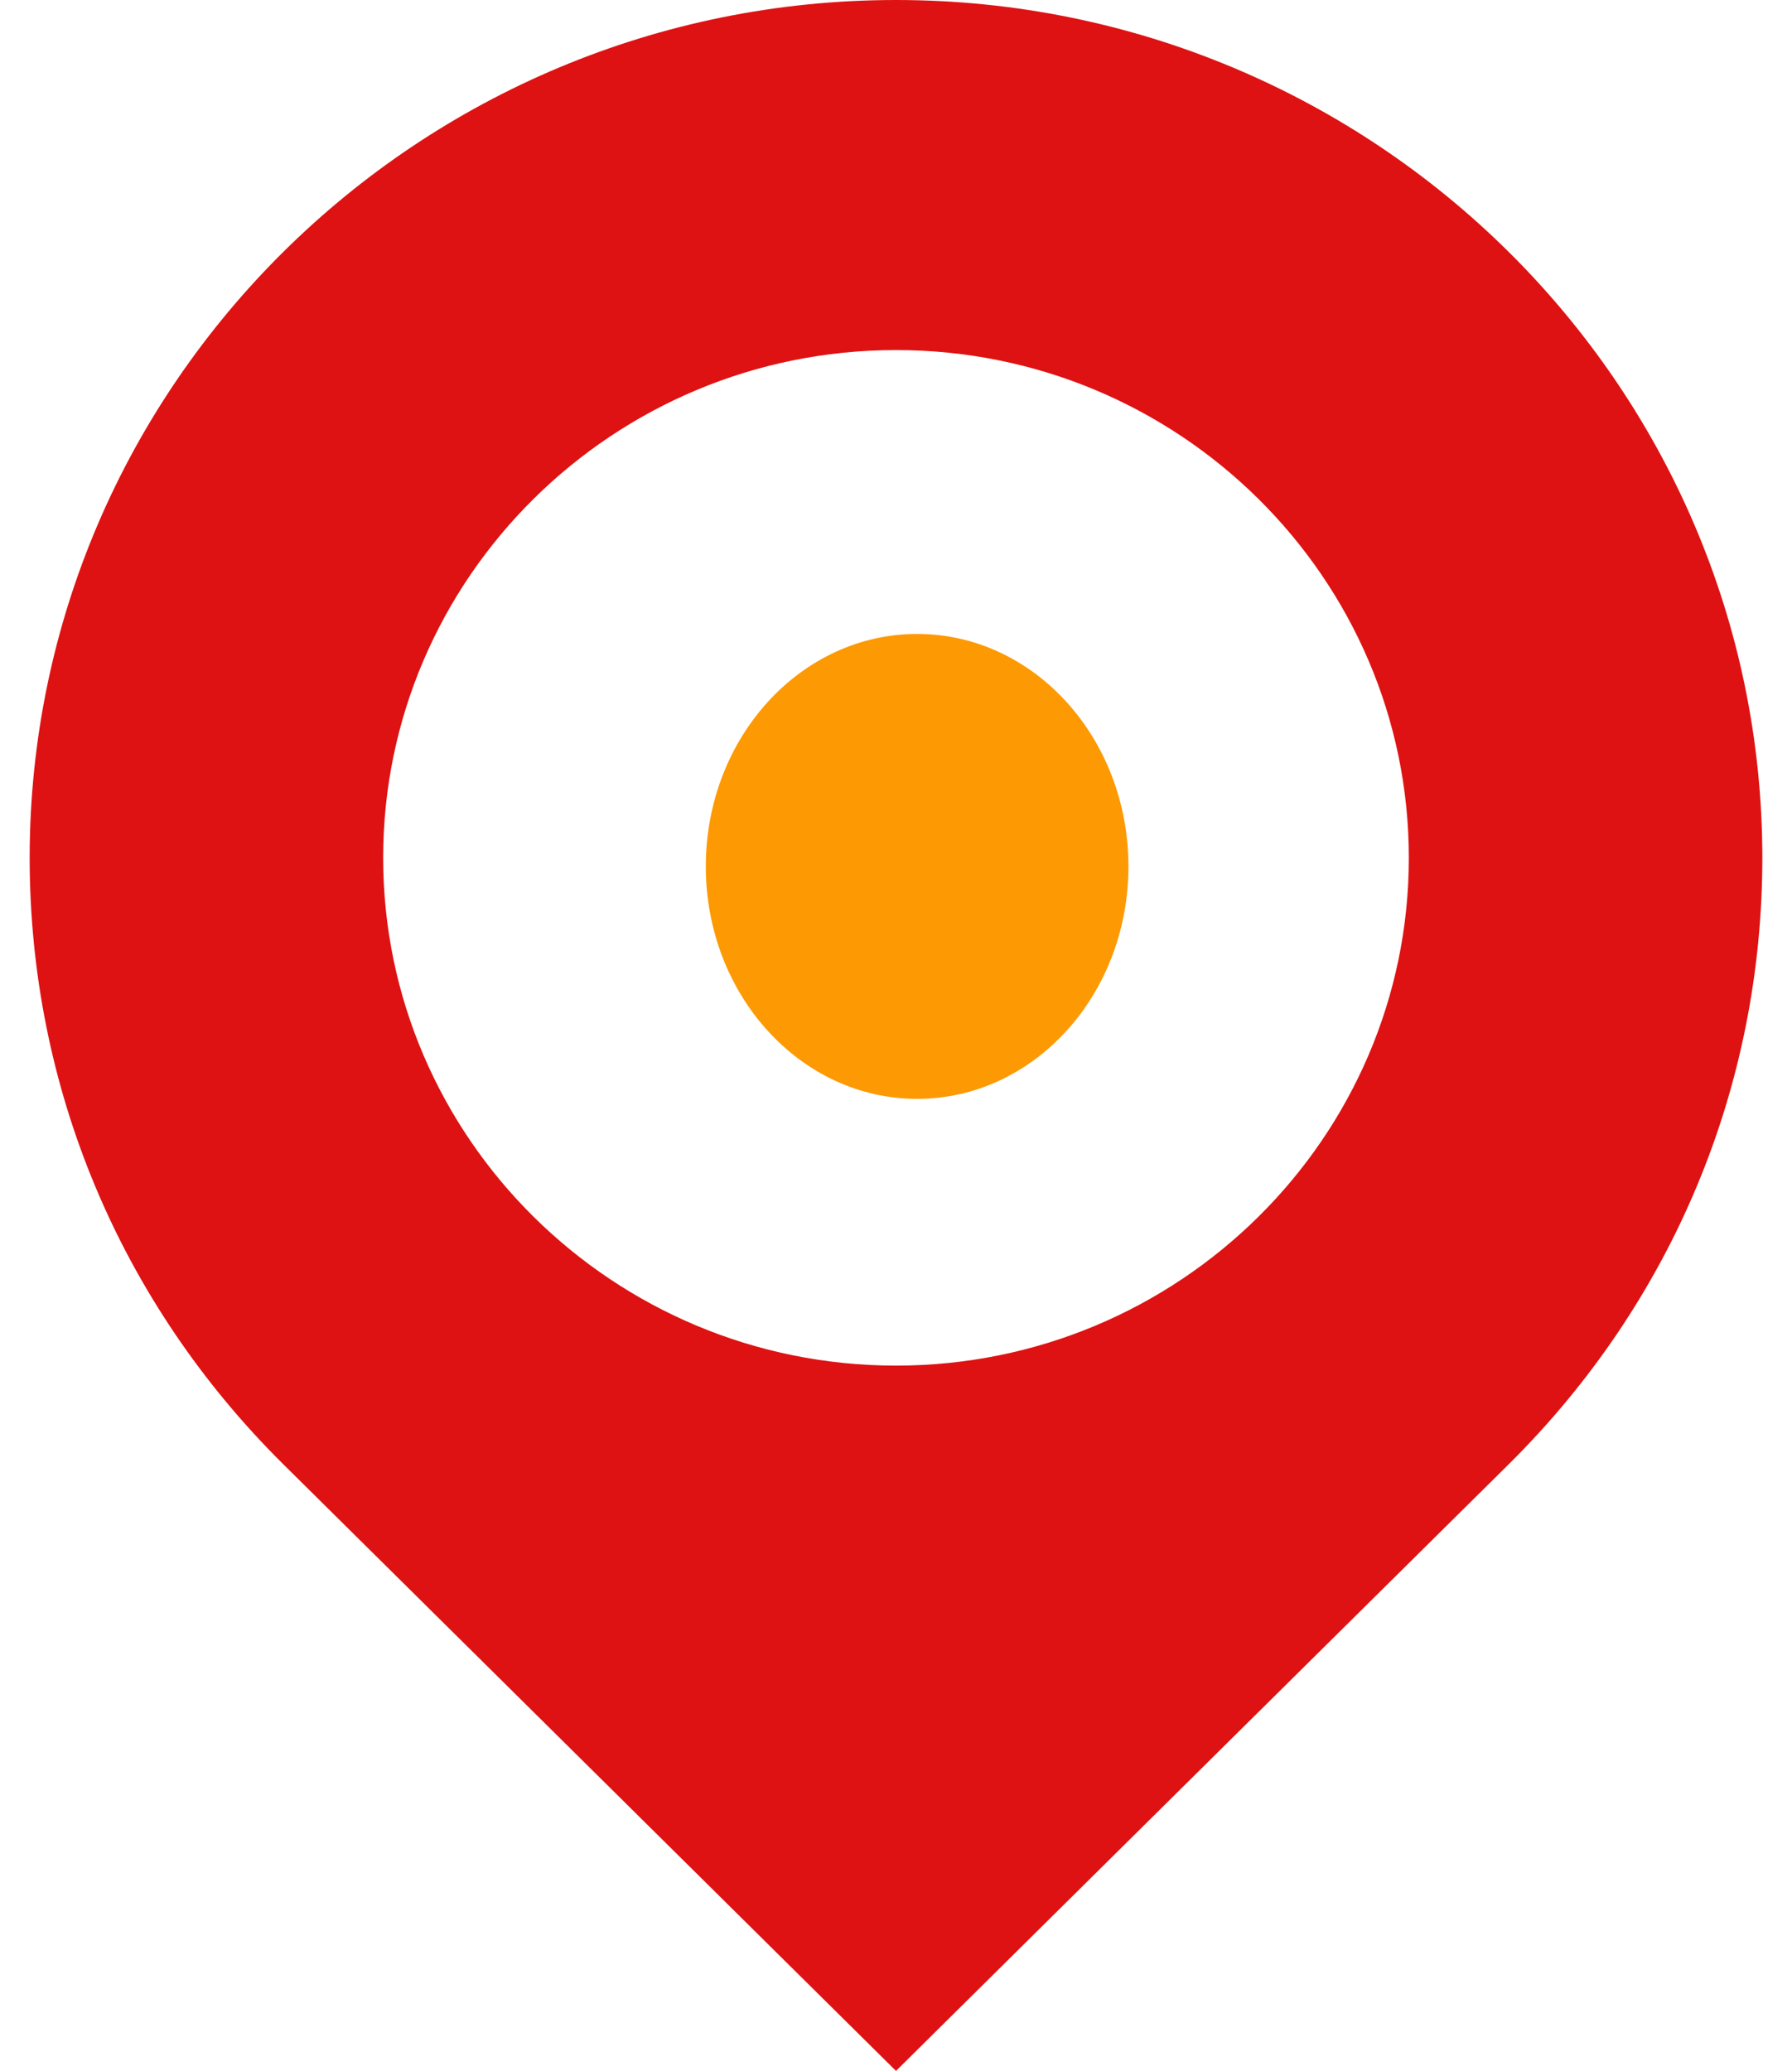 <svg width="45" height="52" viewBox="0 0 45 52" fill="none" xmlns="http://www.w3.org/2000/svg">
<path d="M23.031 27.592C25.961 27.592 28.337 24.979 28.337 21.755C28.337 18.532 25.961 15.918 23.031 15.918C20.1 15.918 17.724 18.532 17.724 21.755C17.724 24.979 20.1 27.592 23.031 27.592Z" fill="#FD9902"/>
<path d="M7.117 36.77L22.5 52L37.883 36.77C41.992 32.702 44.255 27.293 44.255 21.539C44.255 9.662 34.496 0 22.5 0C10.504 0 0.745 9.662 0.745 21.539C0.745 27.293 3.008 32.701 7.117 36.77ZM9.622 21.54C9.622 14.509 15.399 8.79 22.5 8.79C29.601 8.79 35.378 14.509 35.378 21.54C35.378 28.57 29.601 34.29 22.5 34.29C15.399 34.29 9.622 28.57 9.622 21.54Z" fill="#DE1212"/>
</svg>

